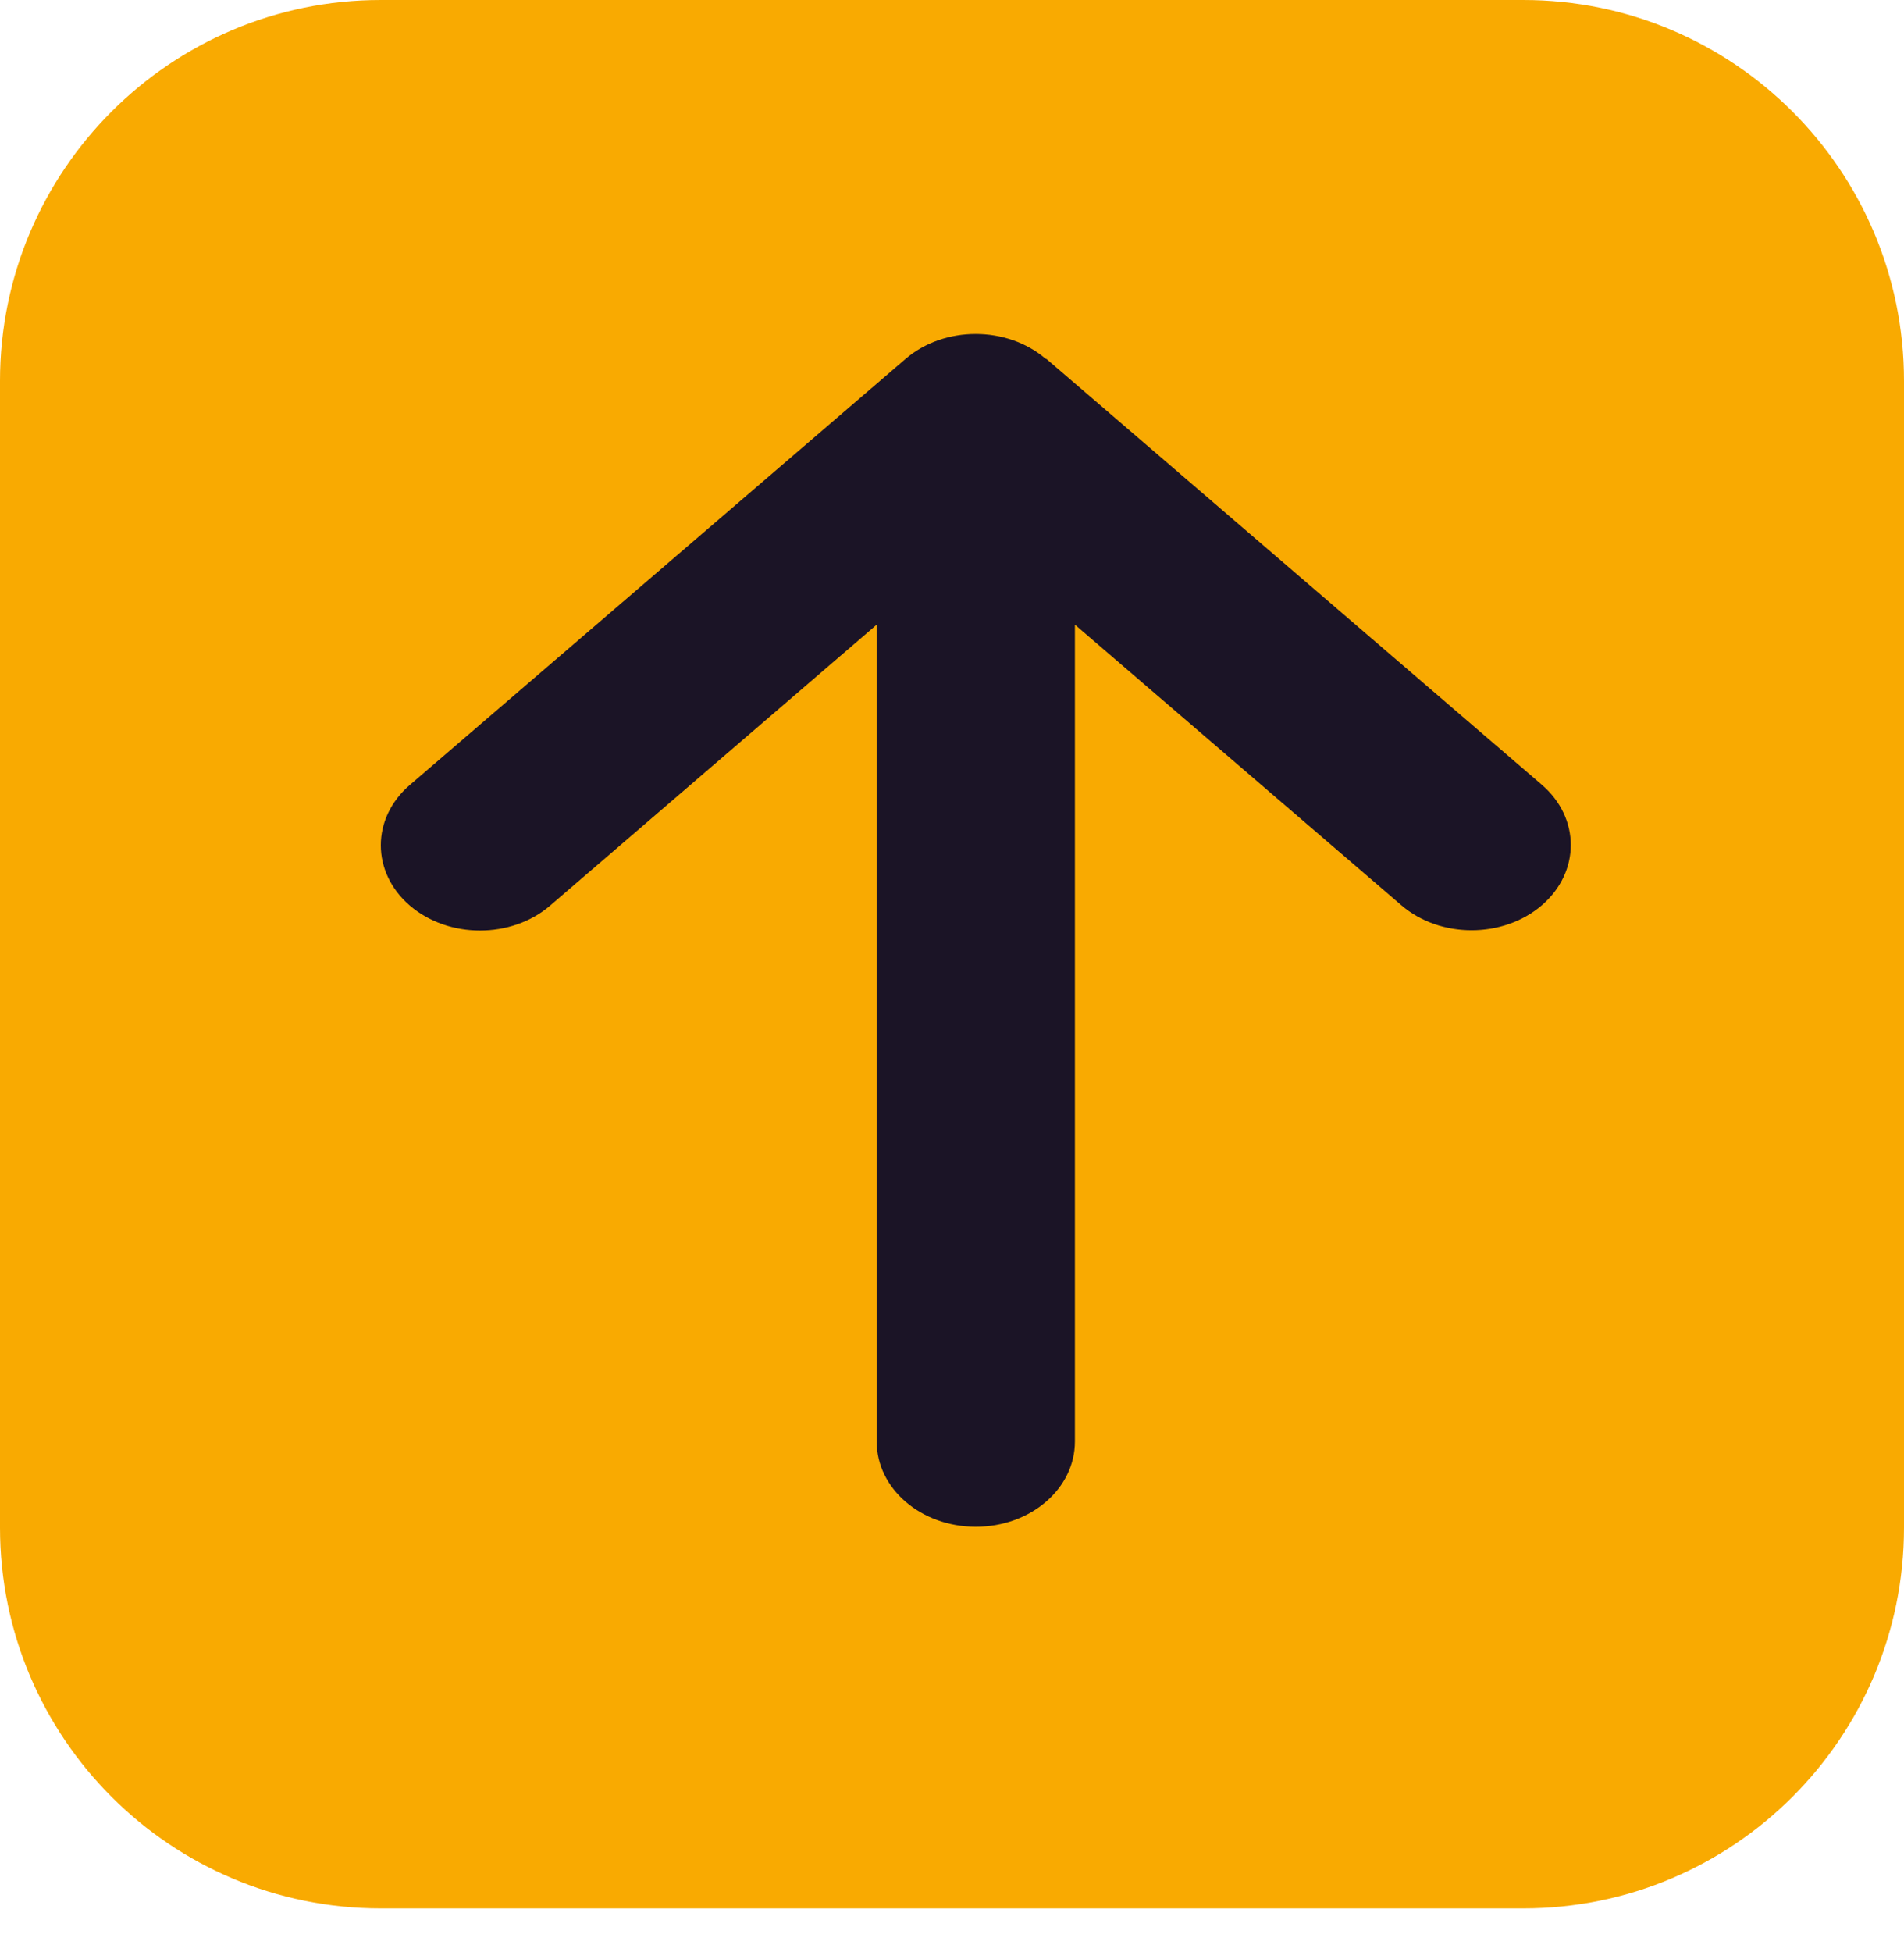 <svg width="40" height="41" viewBox="0 0 40 41" fill="none" xmlns="http://www.w3.org/2000/svg">
<path d="M32 0H8C3.582 0 0 3.582 0 8V32.077C0 36.495 3.582 40.077 8 40.077H32C36.418 40.077 40 36.495 40 32.077V8C40 3.582 36.418 0 32 0Z" fill="#F9AA01"/>
<path d="M21.971 7.538C21.157 6.839 19.836 6.839 19.023 7.538L8.61 16.484C7.797 17.183 7.797 18.318 8.61 19.017C9.424 19.716 10.745 19.716 11.558 19.017L18.418 13.118V30.273C18.418 31.262 19.348 32.062 20.5 32.062C21.652 32.062 22.582 31.262 22.582 30.273V13.118L29.442 19.012C30.255 19.71 31.576 19.71 32.39 19.012C33.203 18.313 33.203 17.177 32.39 16.479L21.977 7.532L21.971 7.538Z" fill="#1B1426"/>
</svg>
